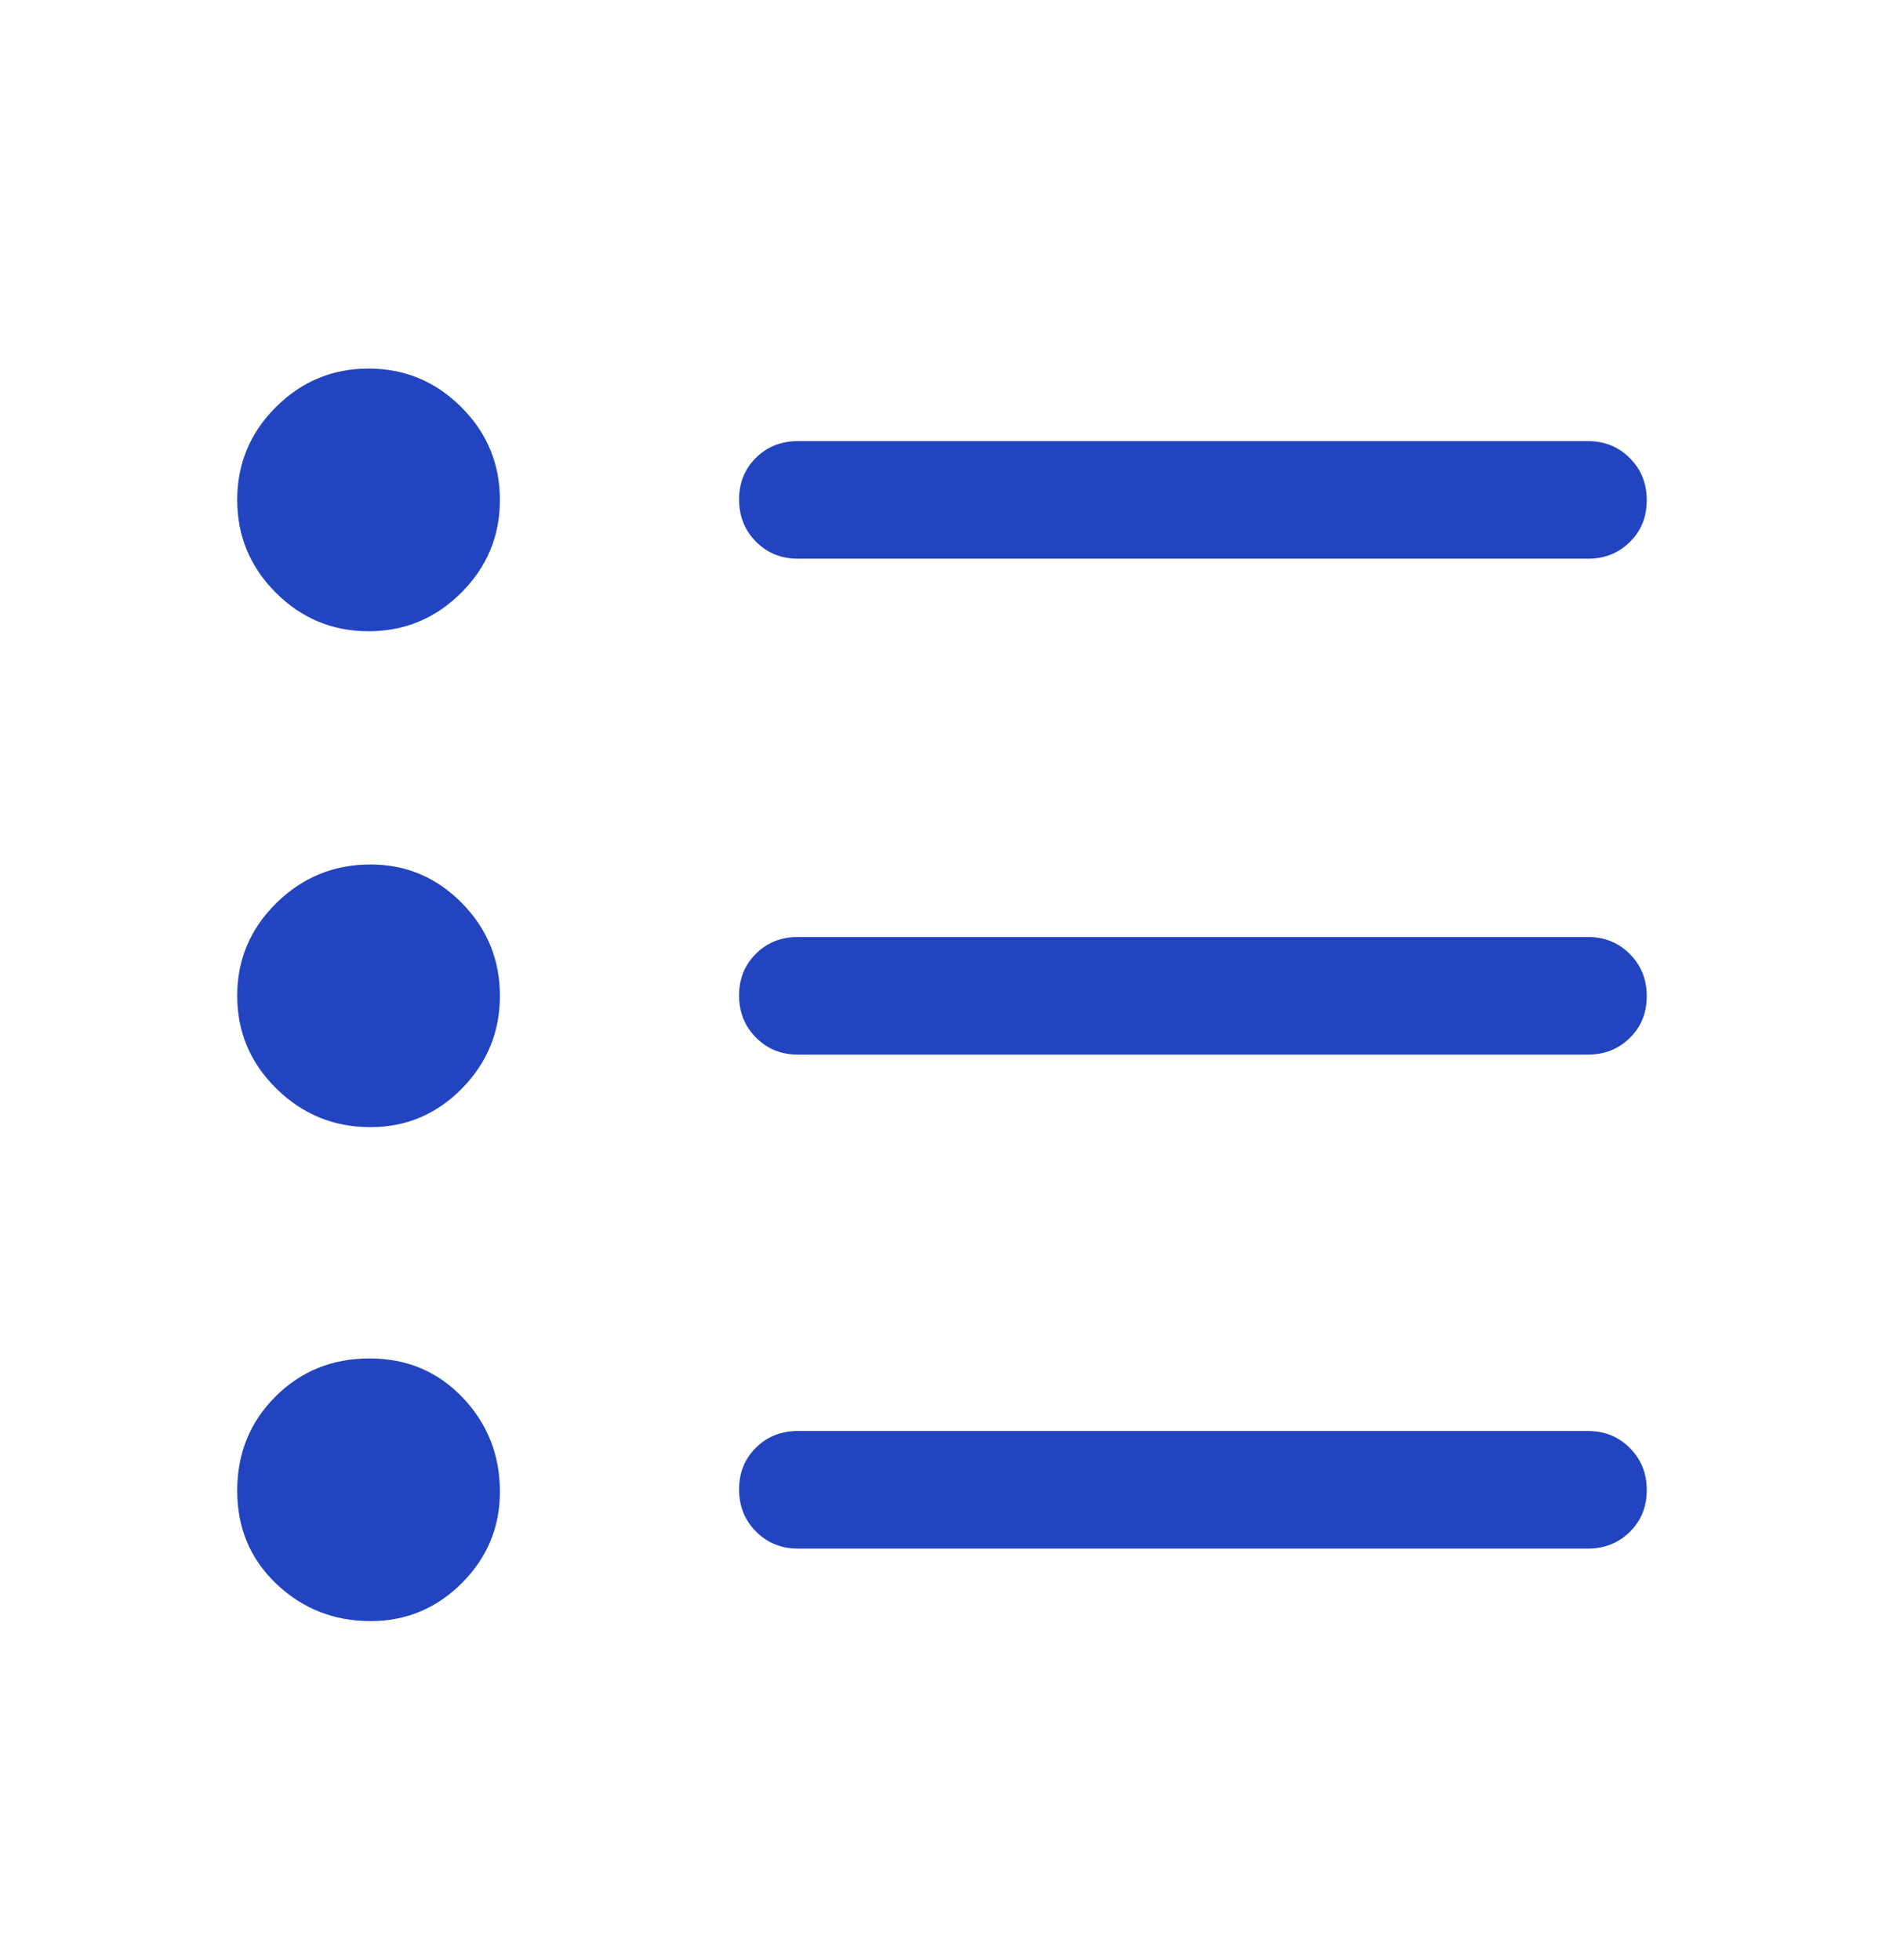 <svg width="24" height="25" viewBox="0 0 24 25" fill="none" xmlns="http://www.w3.org/2000/svg">
<g id="list" opacity="1">
<path id="Vector" d="M10.175 19.751C9.962 19.751 9.784 19.678 9.641 19.534C9.497 19.389 9.425 19.21 9.425 18.996C9.425 18.783 9.497 18.605 9.641 18.463C9.784 18.322 9.962 18.251 10.175 18.251H20.25C20.462 18.251 20.64 18.323 20.784 18.468C20.928 18.612 21 18.791 21 19.005C21 19.219 20.928 19.396 20.784 19.538C20.64 19.68 20.462 19.751 20.25 19.751H10.175ZM10.175 13.451C9.962 13.451 9.784 13.378 9.641 13.234C9.497 13.089 9.425 12.91 9.425 12.696C9.425 12.483 9.497 12.305 9.641 12.163C9.784 12.021 9.962 11.951 10.175 11.951H20.25C20.462 11.951 20.64 12.023 20.784 12.168C20.928 12.312 21 12.491 21 12.705C21 12.919 20.928 13.097 20.784 13.238C20.64 13.38 20.462 13.451 20.25 13.451H10.175ZM10.175 7.126C9.962 7.126 9.784 7.053 9.641 6.909C9.497 6.764 9.425 6.585 9.425 6.371C9.425 6.158 9.497 5.98 9.641 5.838C9.784 5.697 9.962 5.626 10.175 5.626H20.25C20.462 5.626 20.64 5.698 20.784 5.843C20.928 5.987 21 6.166 21 6.38C21 6.594 20.928 6.772 20.784 6.913C20.64 7.055 20.462 7.126 20.25 7.126H10.175ZM4.725 20.676C4.257 20.676 3.857 20.517 3.524 20.201C3.191 19.884 3.025 19.488 3.025 19.013C3.025 18.538 3.187 18.138 3.512 17.813C3.837 17.488 4.237 17.326 4.712 17.326C5.187 17.326 5.583 17.492 5.9 17.825C6.217 18.158 6.375 18.558 6.375 19.026C6.375 19.479 6.213 19.868 5.89 20.191C5.567 20.514 5.179 20.676 4.725 20.676ZM4.725 14.376C4.257 14.376 3.857 14.212 3.524 13.884C3.191 13.556 3.025 13.161 3.025 12.701C3.025 12.24 3.191 11.846 3.524 11.518C3.857 11.19 4.257 11.026 4.725 11.026C5.179 11.026 5.567 11.19 5.89 11.518C6.213 11.846 6.375 12.24 6.375 12.701C6.375 13.161 6.213 13.556 5.89 13.884C5.567 14.212 5.179 14.376 4.725 14.376ZM4.7 8.051C4.239 8.051 3.845 7.887 3.517 7.559C3.189 7.231 3.025 6.836 3.025 6.376C3.025 5.915 3.189 5.521 3.517 5.193C3.845 4.865 4.239 4.701 4.7 4.701C5.161 4.701 5.555 4.865 5.883 5.193C6.211 5.521 6.375 5.915 6.375 6.376C6.375 6.836 6.211 7.231 5.883 7.559C5.555 7.887 5.161 8.051 4.7 8.051Z" fill="#2244C0"/>
</g>
</svg>
